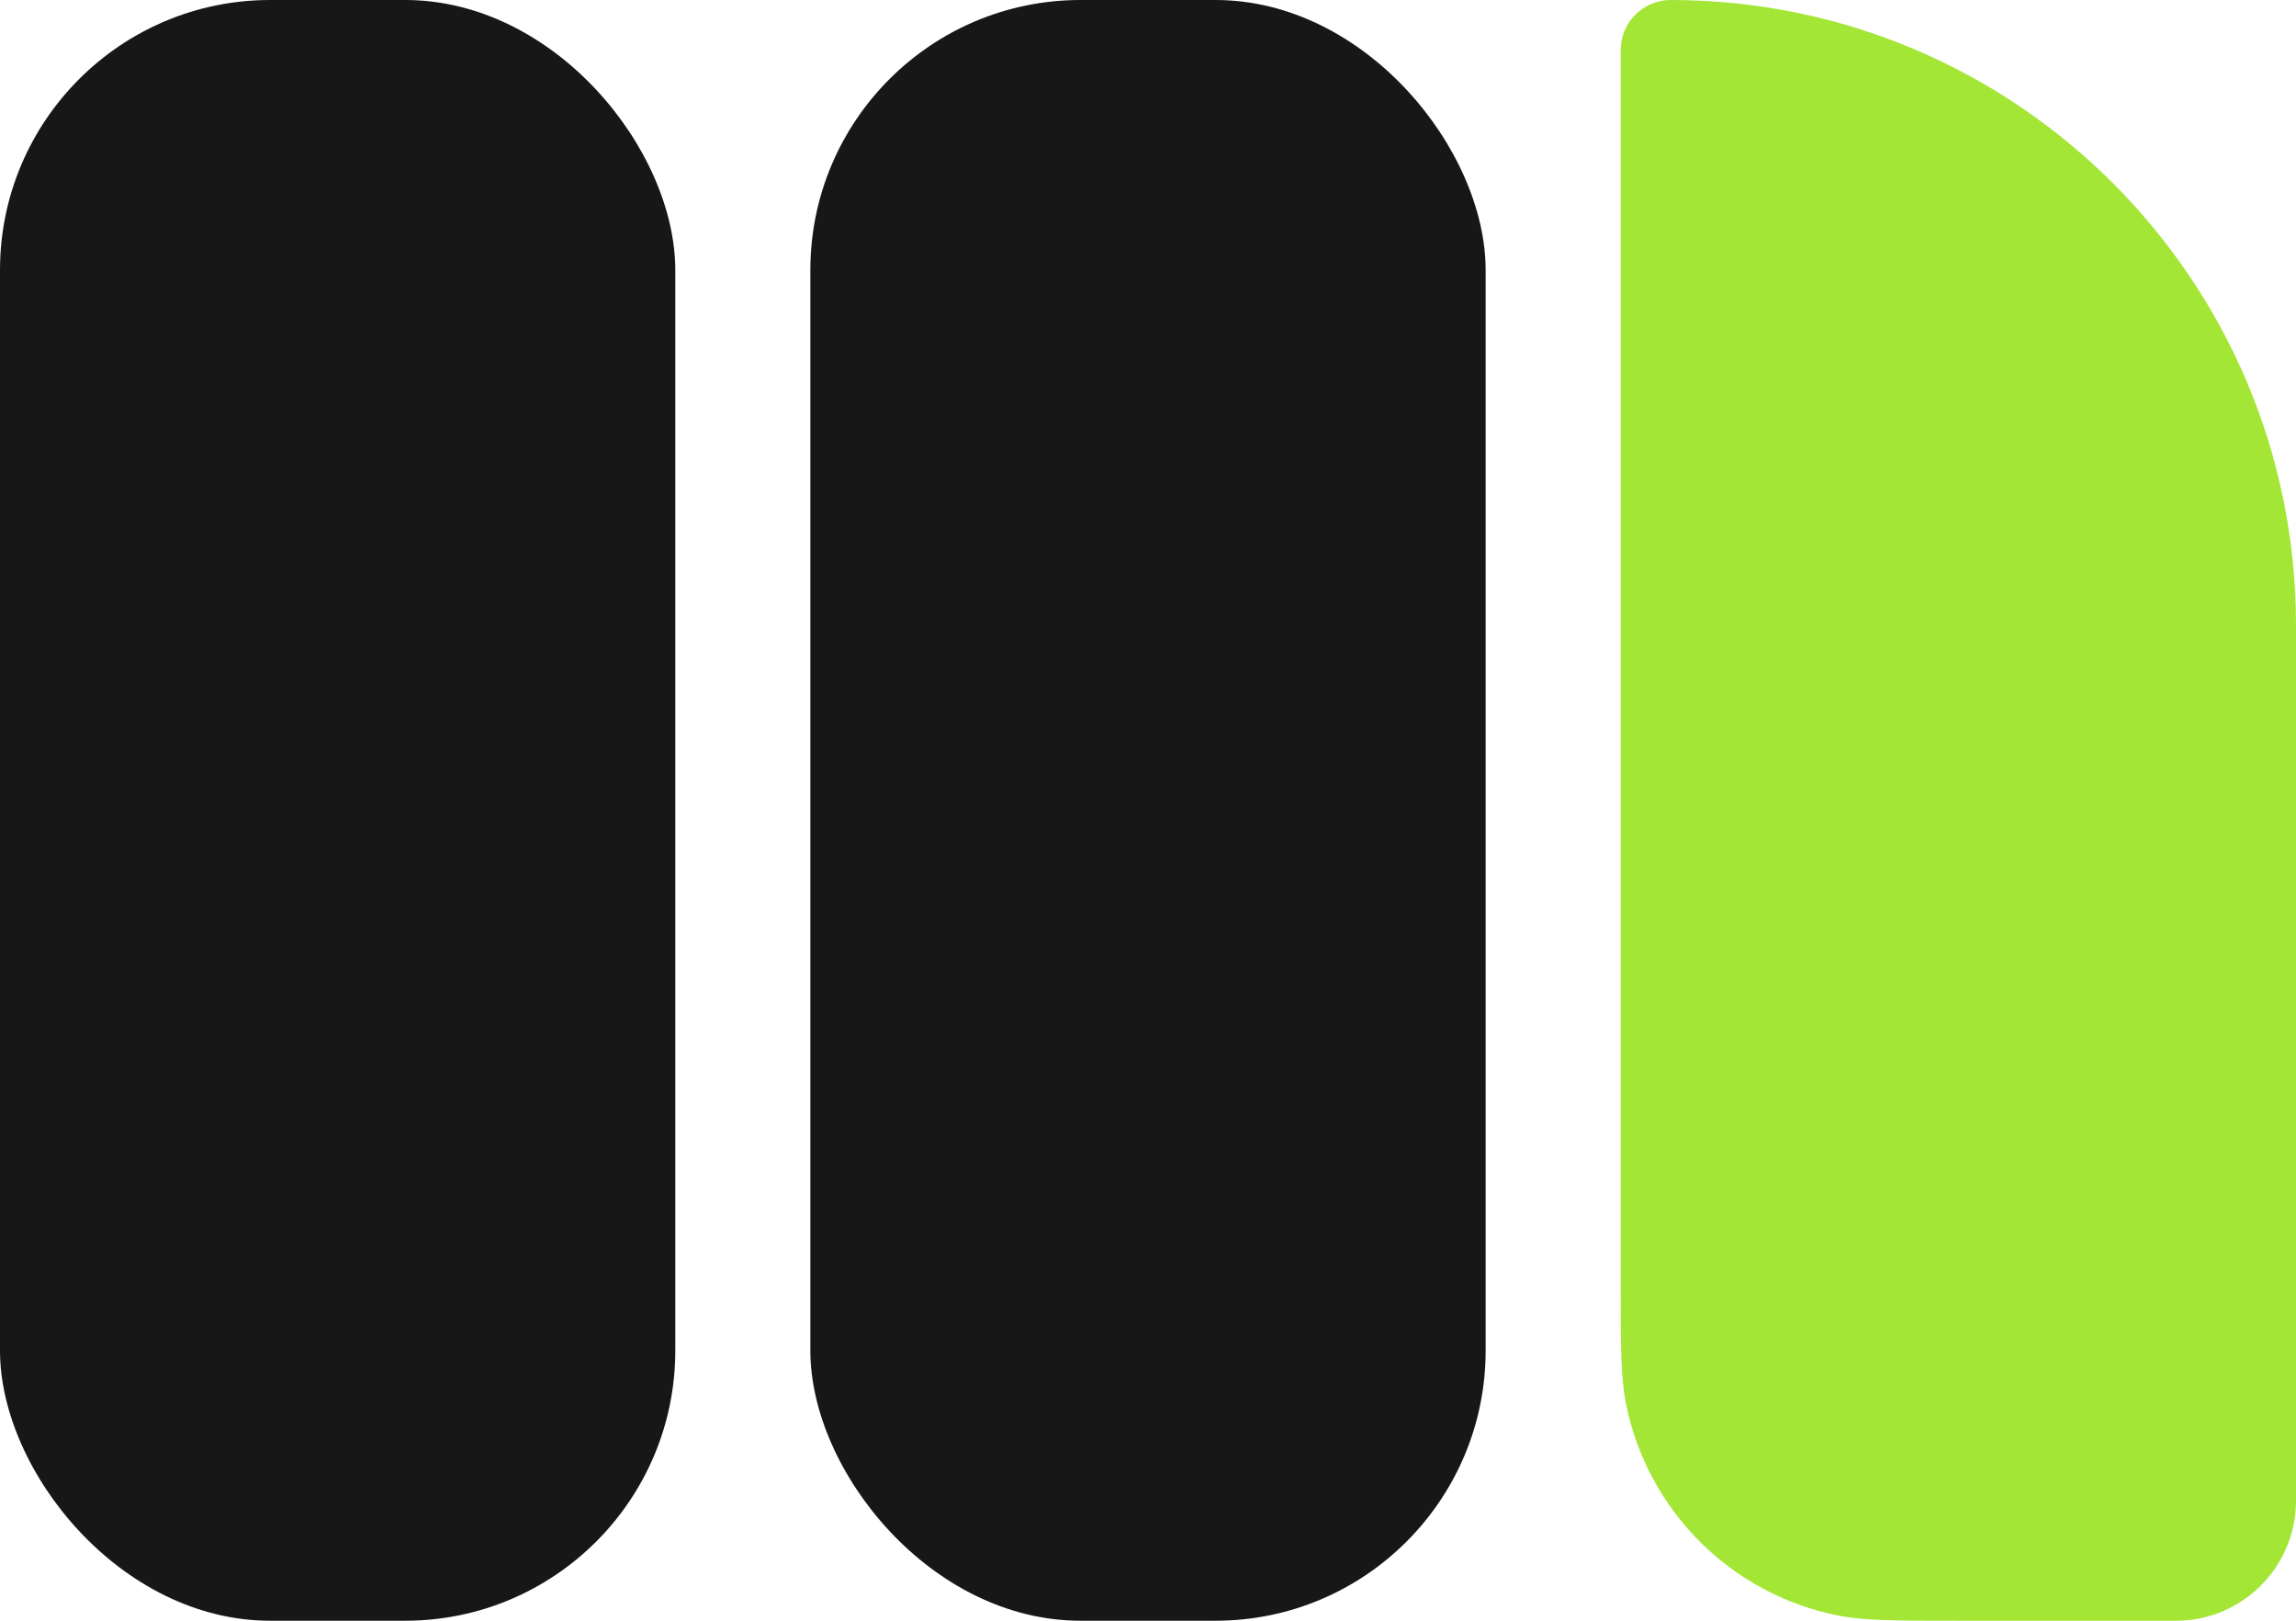 <svg width="34" height="24" viewBox="0 0 34 24" fill="none" xmlns="http://www.w3.org/2000/svg">
<rect width="10" height="24" rx="4" fill="#171717"/>
<rect x="12" width="10" height="24" rx="4" fill="#171717"/>
<path d="M24 0.741C24 0.332 24.332 0 24.741 0V0C29.855 0 34 4.146 34 9.259V22.222C34 23.204 33.204 24 32.222 24H29C28.071 24 27.606 24 27.22 23.923C25.633 23.608 24.392 22.367 24.077 20.78C24 20.394 24 19.929 24 19V0.741Z" fill="#A3E635"/>
</svg>
